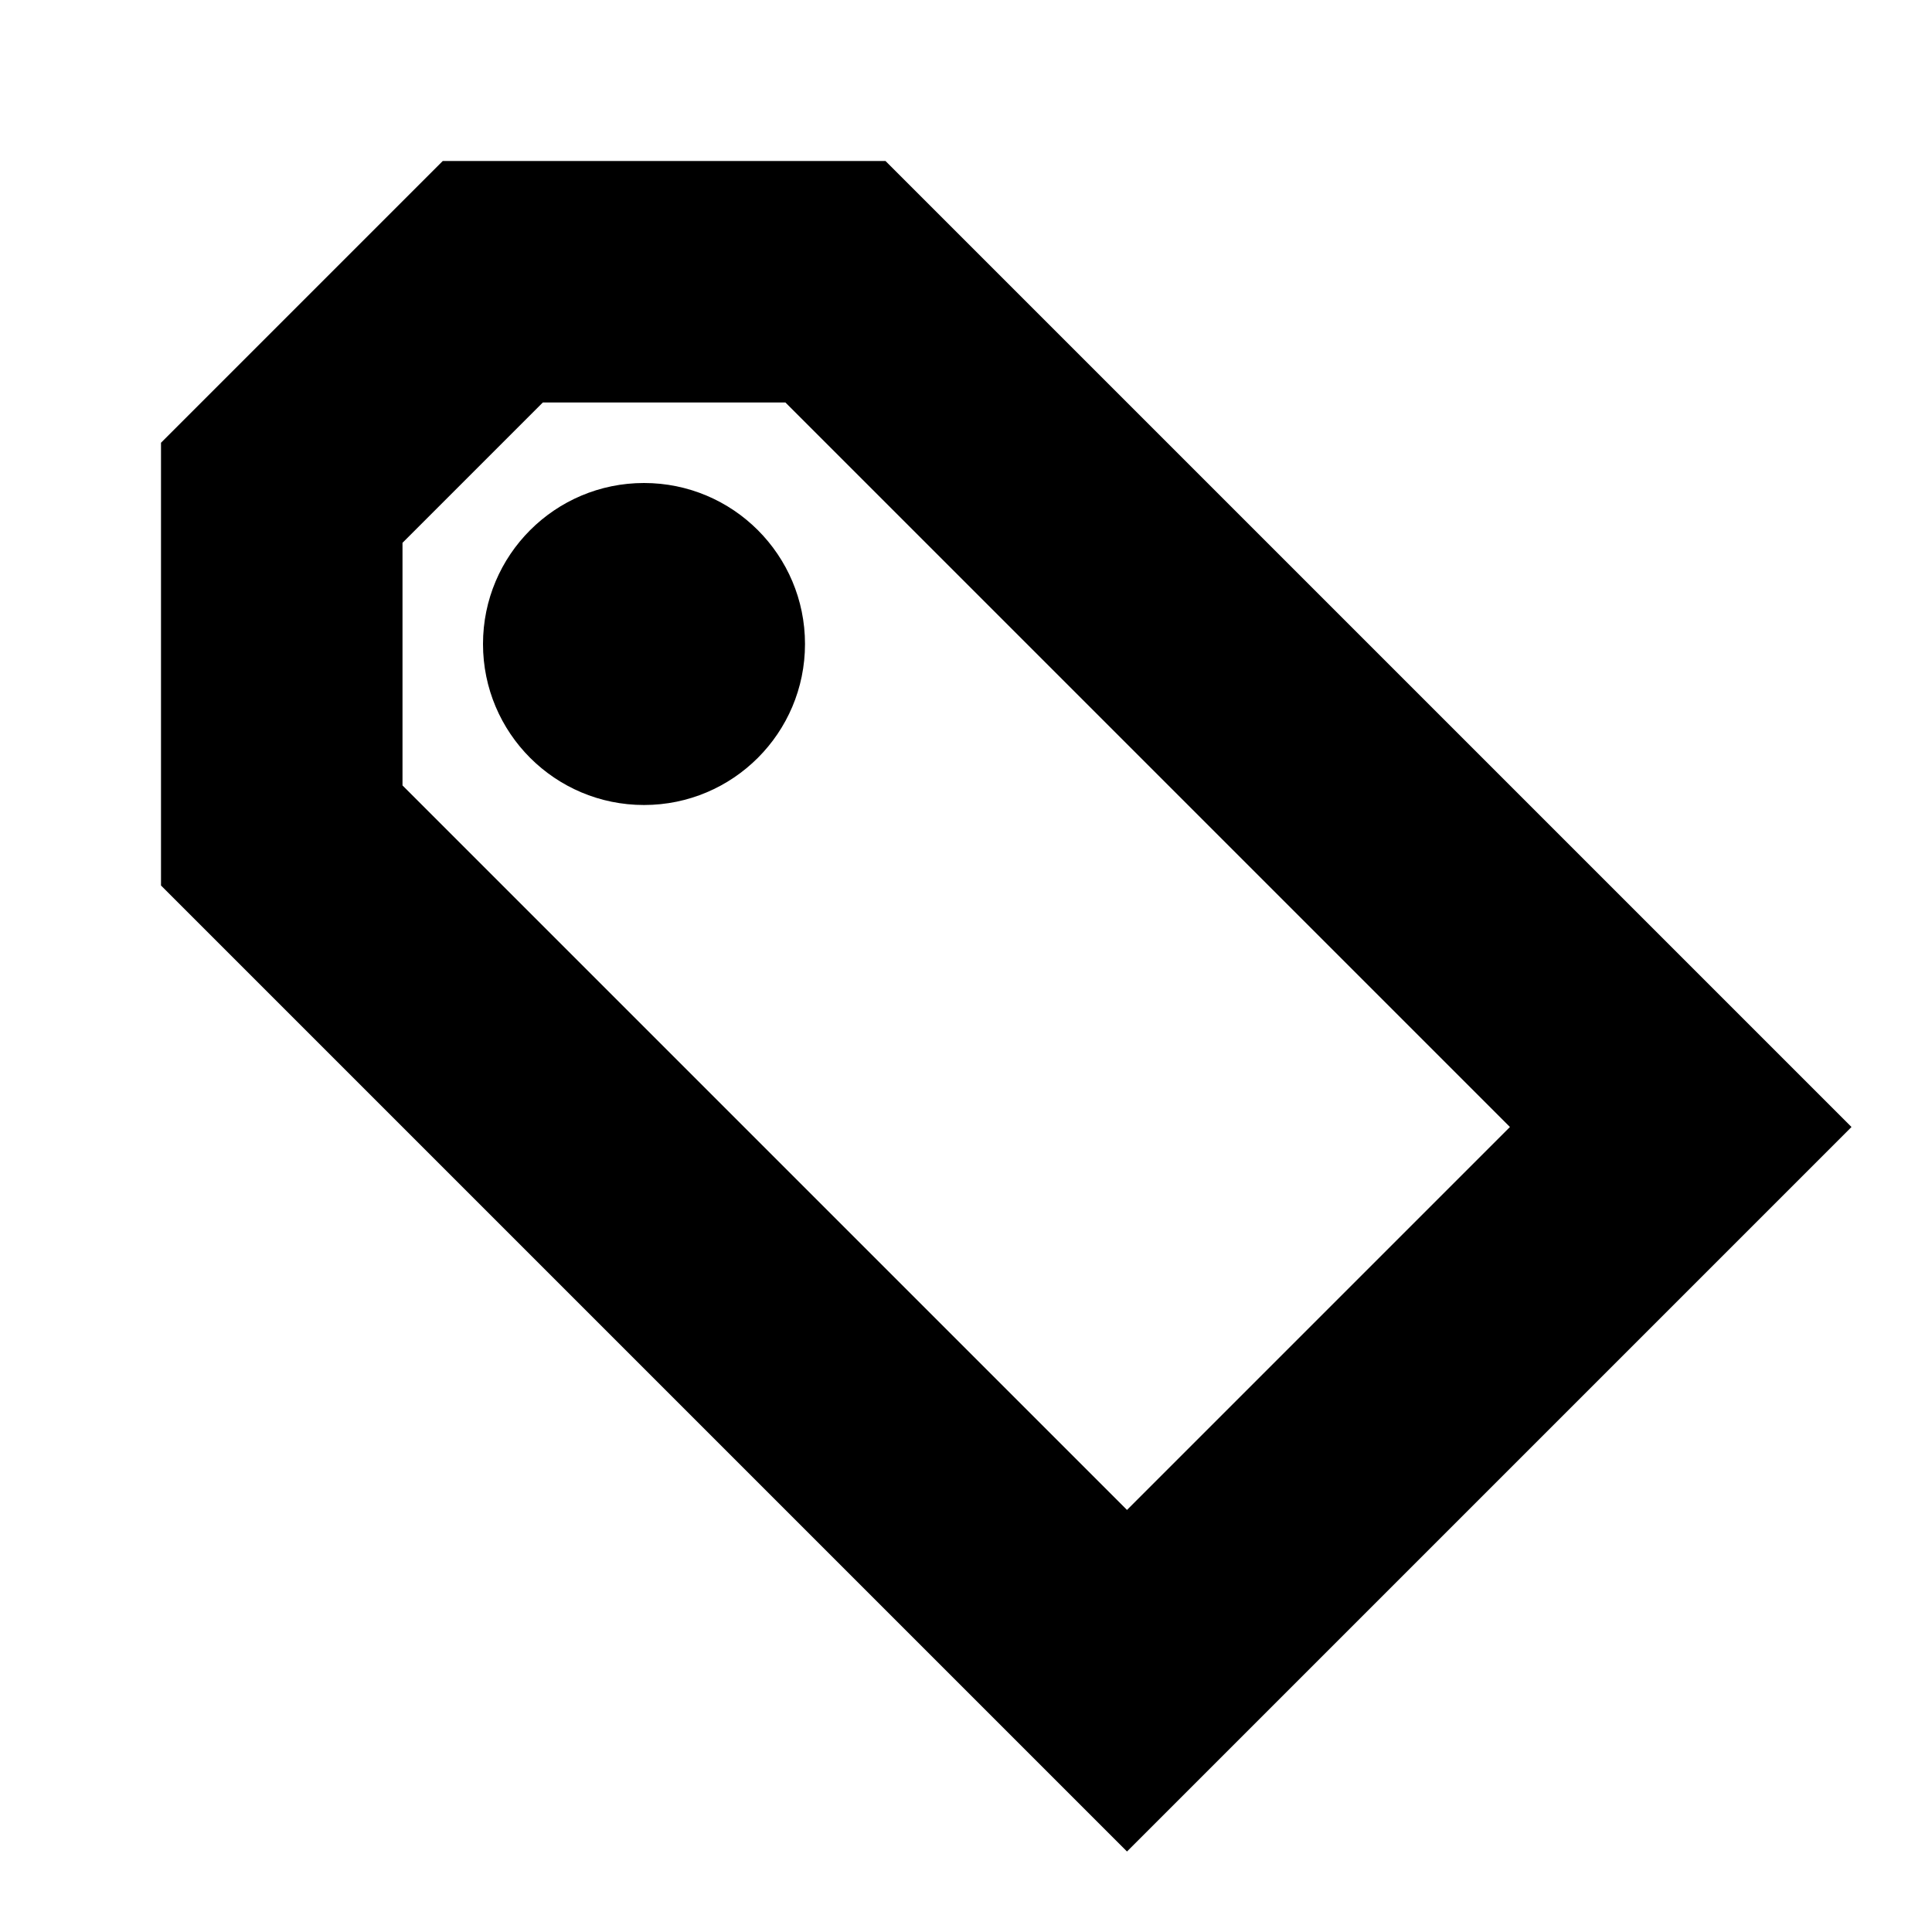 <svg width="24" height="24" viewBox="0 0 24 24" fill="none" xmlns="http://www.w3.org/2000/svg">
<path d="M8 6C6.895 6 6 6.895 6 8C6 9.105 6.895 10 8 10C9.105 10 10 9.105 10 8C10 6.895 9.105 6 8 6Z" fill="black"/>
<path fill-rule="evenodd" clip-rule="evenodd" d="M5.5 2L2 5.5V11L14 23L23 14L11 2H5.5ZM6.743 5L9.757 5L18.757 14L14 18.757L5 9.757V6.743L6.743 5Z" fill="black"/>
</svg>
